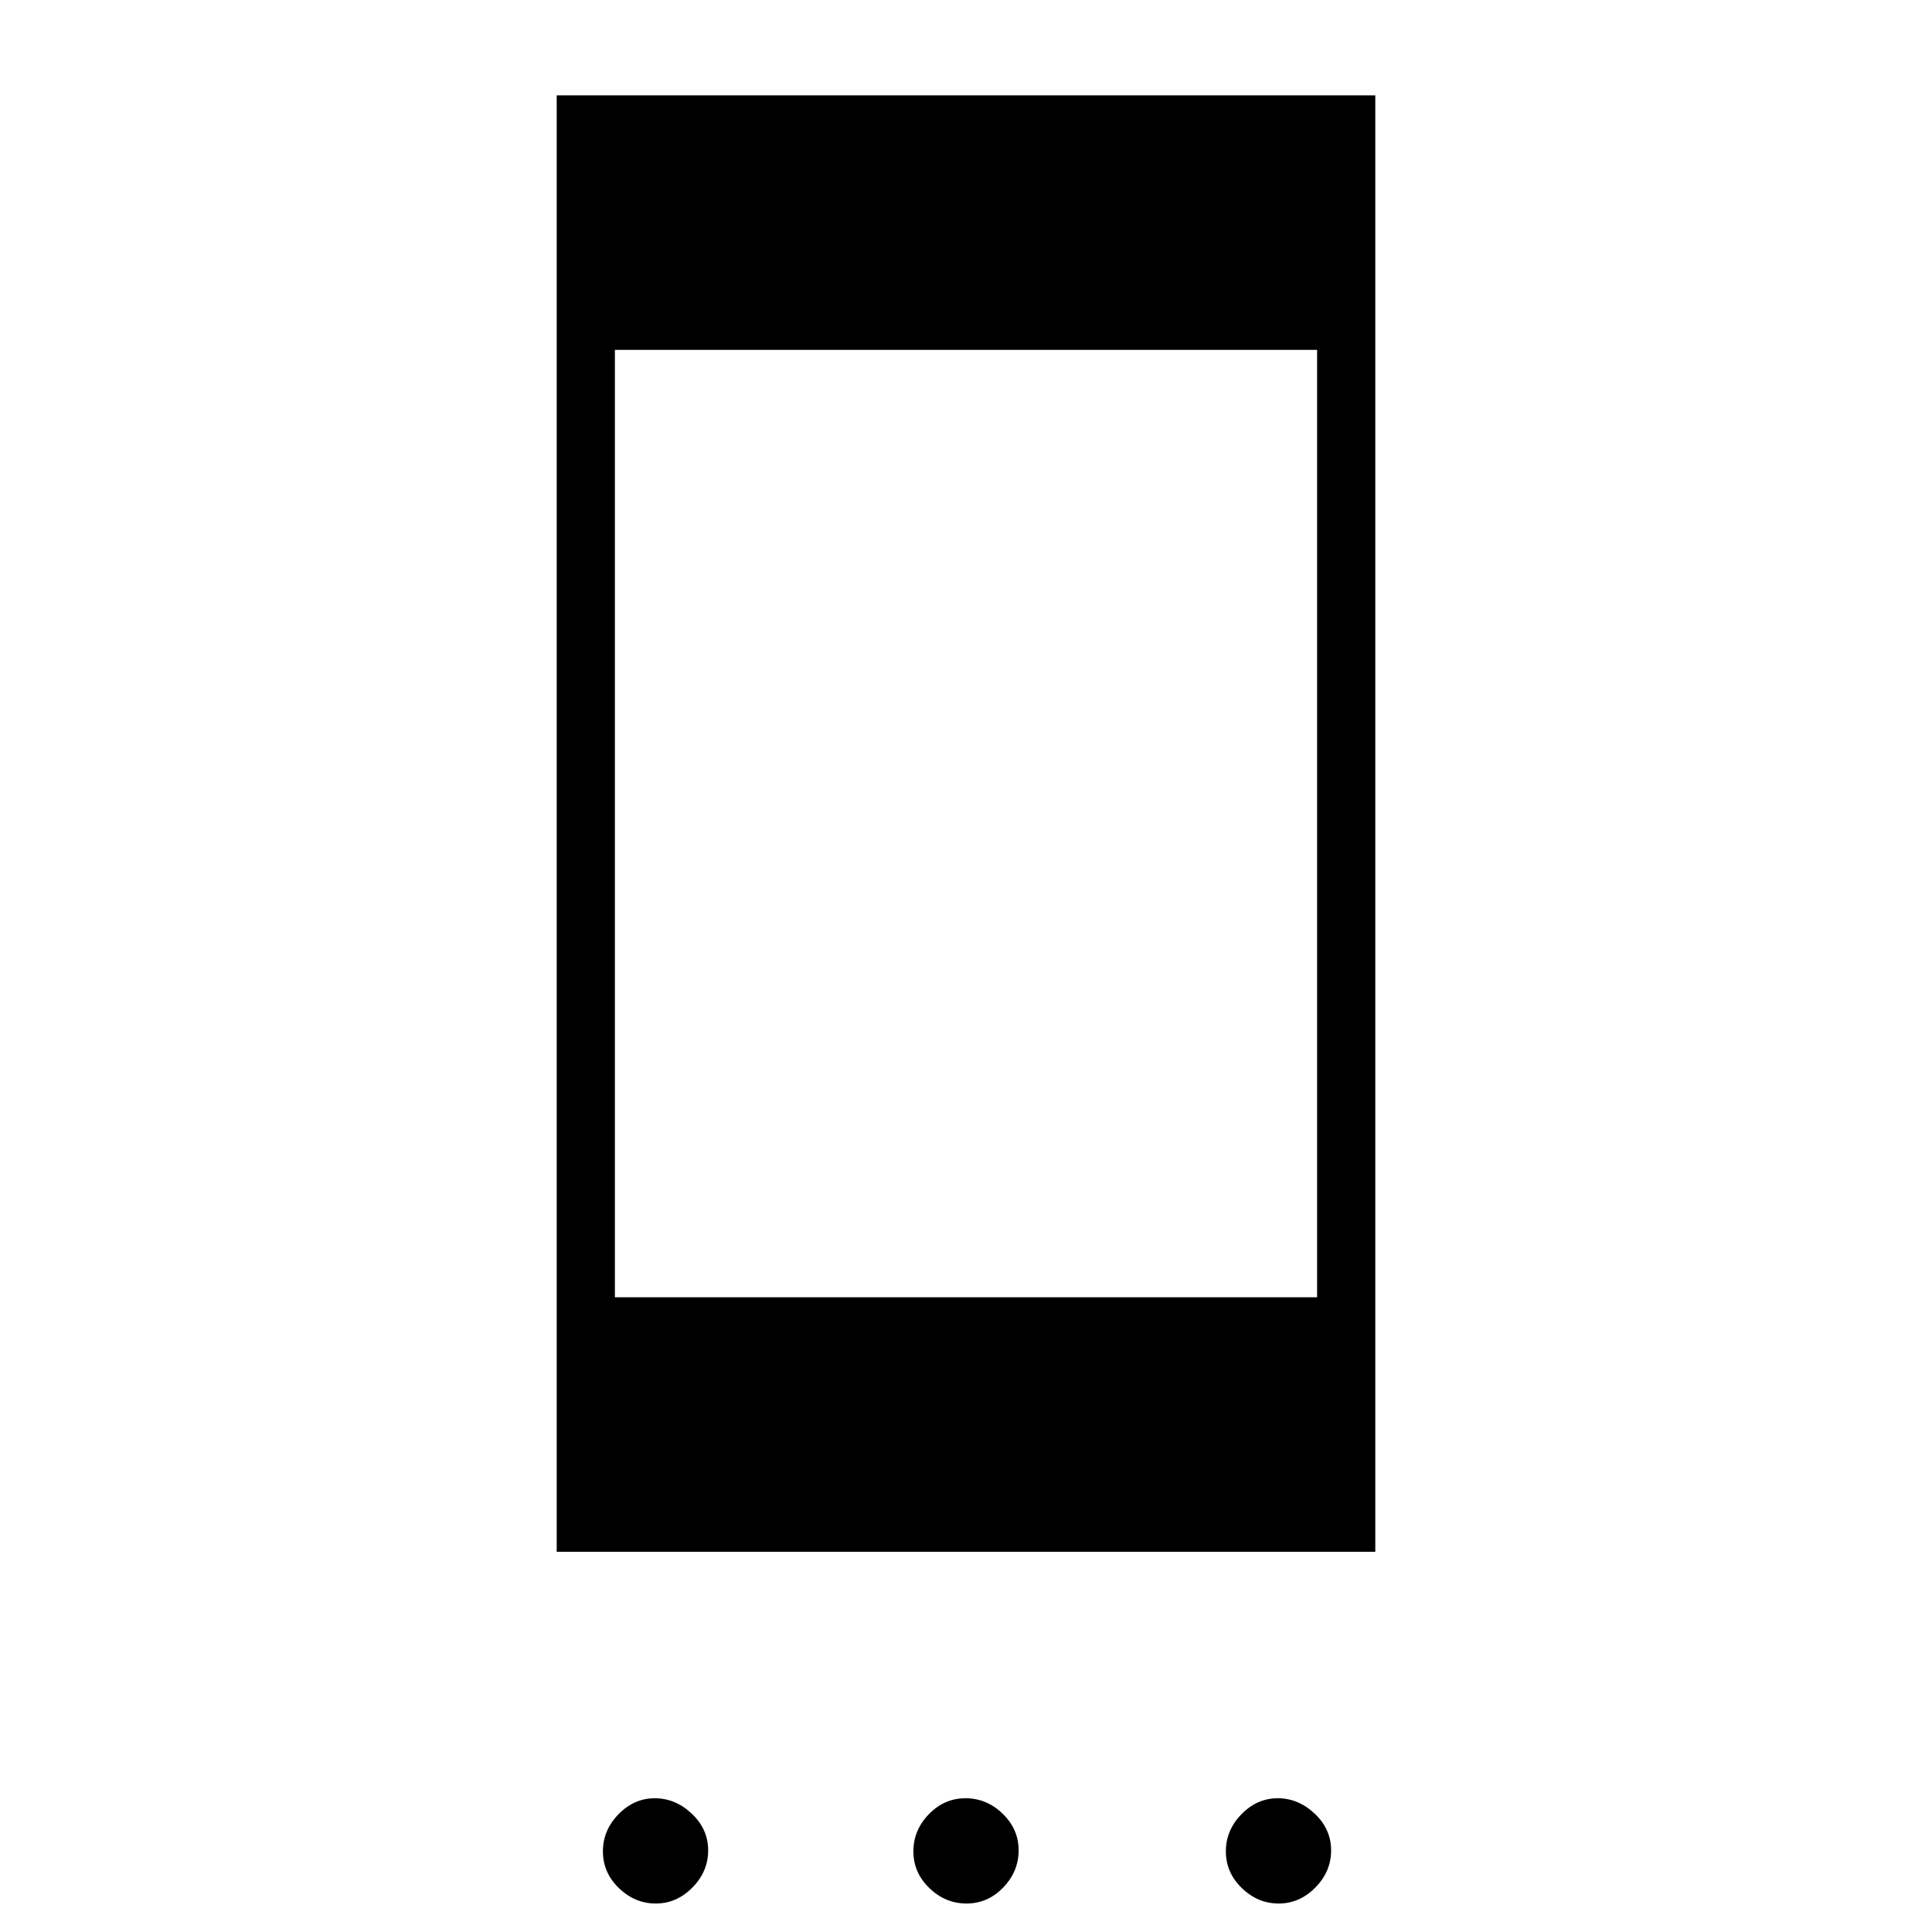 <svg xmlns="http://www.w3.org/2000/svg" height="20" viewBox="0 -960 960 960" width="20"><path d="M325.84-14.15q-10.38 0-18.32-7.68-7.94-7.68-7.94-18.21 0-10.54 7.75-18.48 7.76-7.94 18.02-7.94 10.27 0 18.4 7.68 8.13 7.68 8.13 18.21 0 10.53-7.83 18.47-7.83 7.95-18.21 7.95Zm154.42 0q-10.53 0-18.47-7.68-7.94-7.68-7.94-18.21 0-10.54 7.68-18.48 7.67-7.94 18.21-7.94 10.53 0 18.47 7.68 7.94 7.68 7.94 18.21 0 10.53-7.68 18.47-7.67 7.95-18.21 7.95Zm155.12 0q-10.38 0-18.32-7.68-7.94-7.68-7.94-18.21 0-10.54 7.75-18.48 7.76-7.94 18.02-7.94t18.4 7.68q8.13 7.68 8.13 18.21 0 10.53-7.83 18.47-7.84 7.95-18.21 7.95ZM276.62-188.92v-723.7h406.76v723.7H276.62Zm28.92-126.46h348.92v-470.77H305.54v470.77Z"/></svg>